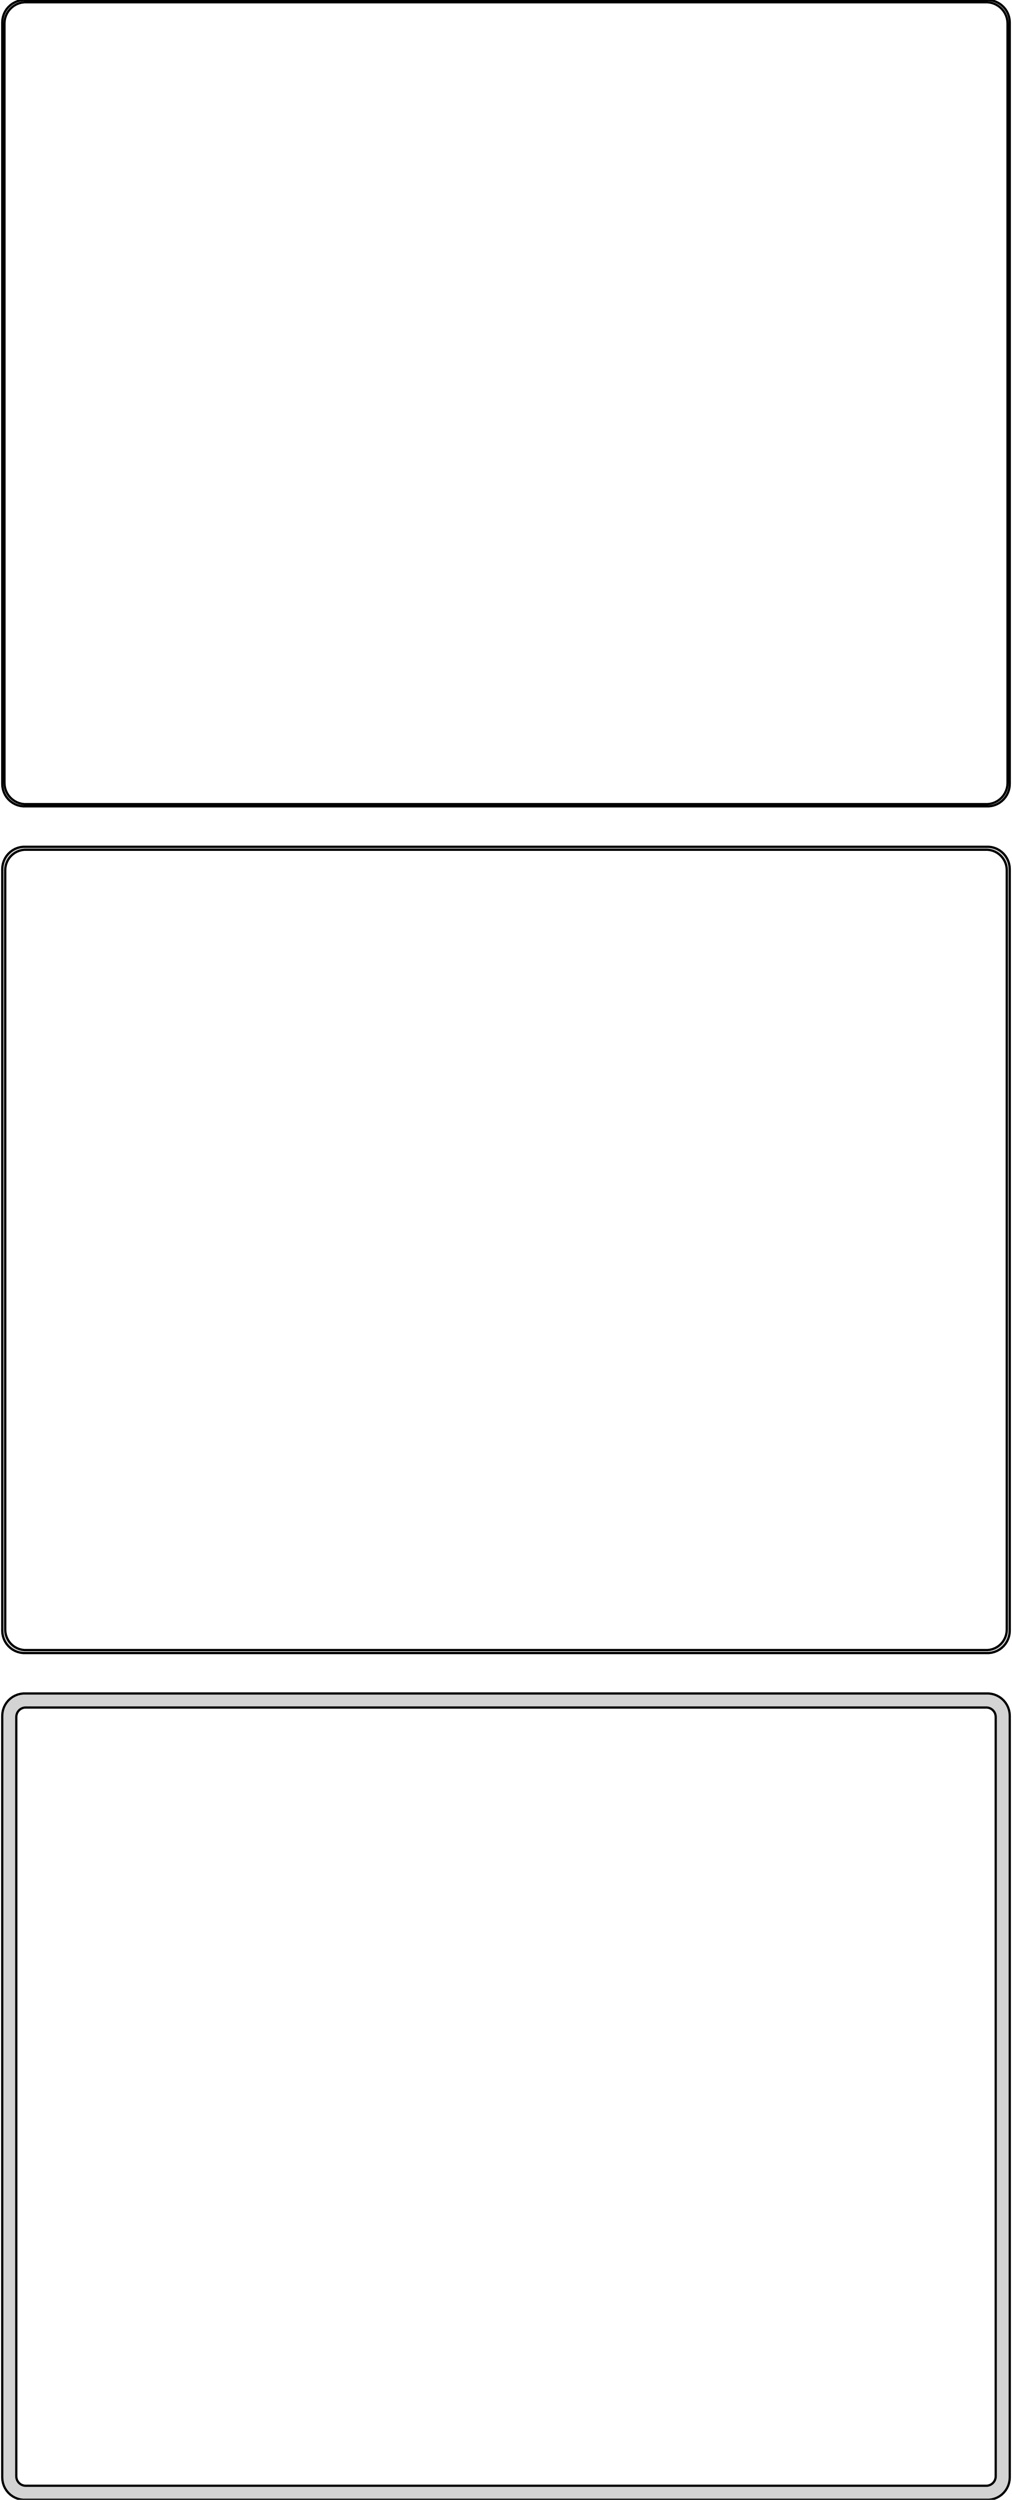 <?xml version="1.0" standalone="no"?>
<!DOCTYPE svg PUBLIC "-//W3C//DTD SVG 1.1//EN" "http://www.w3.org/Graphics/SVG/1.1/DTD/svg11.dtd">
<svg width="226mm" height="558mm" viewBox="-113 -1035 226 558" xmlns="http://www.w3.org/2000/svg" version="1.1">
<title>OpenSCAD Model</title>
<path d="
M 108.437,-855.089 L 109.045,-855.245 L 109.629,-855.476 L 110.179,-855.778 L 110.687,-856.147 L 111.145,-856.577
 L 111.545,-857.061 L 111.882,-857.591 L 112.149,-858.159 L 112.343,-858.757 L 112.461,-859.373 L 112.5,-860
 L 112.5,-1030 L 112.461,-1030.63 L 112.343,-1031.24 L 112.149,-1031.84 L 111.882,-1032.41 L 111.545,-1032.94
 L 111.145,-1033.42 L 110.687,-1033.85 L 110.179,-1034.22 L 109.629,-1034.52 L 109.045,-1034.76 L 108.437,-1034.91
 L 107.814,-1034.99 L -107.814,-1034.99 L -108.437,-1034.91 L -109.045,-1034.76 L -109.629,-1034.52 L -110.179,-1034.22
 L -110.687,-1033.85 L -111.145,-1033.42 L -111.545,-1032.94 L -111.882,-1032.41 L -112.149,-1031.84 L -112.343,-1031.24
 L -112.461,-1030.63 L -112.5,-1030 L -112.5,-860 L -112.461,-859.373 L -112.343,-858.757 L -112.149,-858.159
 L -111.882,-857.591 L -111.545,-857.061 L -111.145,-856.577 L -110.687,-856.147 L -110.179,-855.778 L -109.629,-855.476
 L -109.045,-855.245 L -108.437,-855.089 L -107.814,-855.01 L 107.814,-855.01 z
M -107.548,-855.509 L -108.14,-855.584 L -108.718,-855.732 L -109.272,-855.952 L -109.795,-856.239 L -110.278,-856.59
 L -110.713,-856.998 L -111.093,-857.458 L -111.412,-857.962 L -111.666,-858.501 L -111.851,-859.069 L -111.963,-859.655
 L -112,-860.25 L -112,-1029.75 L -111.963,-1030.35 L -111.851,-1030.93 L -111.666,-1031.5 L -111.412,-1032.04
 L -111.093,-1032.54 L -110.713,-1033 L -110.278,-1033.41 L -109.795,-1033.76 L -109.272,-1034.05 L -108.718,-1034.27
 L -108.14,-1034.42 L -107.548,-1034.49 L 107.548,-1034.49 L 108.14,-1034.42 L 108.718,-1034.27 L 109.272,-1034.05
 L 109.795,-1033.76 L 110.278,-1033.41 L 110.713,-1033 L 111.093,-1032.54 L 111.412,-1032.04 L 111.666,-1031.5
 L 111.851,-1030.93 L 111.963,-1030.35 L 112,-1029.75 L 112,-860.25 L 111.963,-859.655 L 111.851,-859.069
 L 111.666,-858.501 L 111.412,-857.962 L 111.093,-857.458 L 110.713,-856.998 L 110.278,-856.59 L 109.795,-856.239
 L 109.272,-855.952 L 108.718,-855.732 L 108.14,-855.584 L 107.548,-855.509 z
M 108.437,-666.089 L 109.045,-666.245 L 109.629,-666.476 L 110.179,-666.778 L 110.687,-667.147 L 111.145,-667.577
 L 111.545,-668.061 L 111.882,-668.591 L 112.149,-669.159 L 112.343,-669.757 L 112.461,-670.373 L 112.5,-671
 L 112.5,-841 L 112.461,-841.627 L 112.343,-842.243 L 112.149,-842.841 L 111.882,-843.409 L 111.545,-843.939
 L 111.145,-844.423 L 110.687,-844.853 L 110.179,-845.222 L 109.629,-845.524 L 109.045,-845.755 L 108.437,-845.911
 L 107.814,-845.99 L -107.814,-845.99 L -108.437,-845.911 L -109.045,-845.755 L -109.629,-845.524 L -110.179,-845.222
 L -110.687,-844.853 L -111.145,-844.423 L -111.545,-843.939 L -111.882,-843.409 L -112.149,-842.841 L -112.343,-842.243
 L -112.461,-841.627 L -112.5,-841 L -112.5,-671 L -112.461,-670.373 L -112.343,-669.757 L -112.149,-669.159
 L -111.882,-668.591 L -111.545,-668.061 L -111.145,-667.577 L -110.687,-667.147 L -110.179,-666.778 L -109.629,-666.476
 L -109.045,-666.245 L -108.437,-666.089 L -107.814,-666.01 L 107.814,-666.01 z
M -107.537,-666.681 L -108.108,-666.753 L -108.665,-666.896 L -109.199,-667.107 L -109.703,-667.384 L -110.168,-667.722
 L -110.588,-668.116 L -110.954,-668.559 L -111.262,-669.044 L -111.507,-669.565 L -111.685,-670.111 L -111.792,-670.676
 L -111.828,-671.25 L -111.828,-840.75 L -111.792,-841.324 L -111.685,-841.889 L -111.507,-842.435 L -111.262,-842.956
 L -110.954,-843.441 L -110.588,-843.884 L -110.168,-844.278 L -109.703,-844.616 L -109.199,-844.893 L -108.665,-845.104
 L -108.108,-845.247 L -107.537,-845.319 L 107.537,-845.319 L 108.108,-845.247 L 108.665,-845.104 L 109.199,-844.893
 L 109.703,-844.616 L 110.168,-844.278 L 110.588,-843.884 L 110.954,-843.441 L 111.262,-842.956 L 111.507,-842.435
 L 111.685,-841.889 L 111.792,-841.324 L 111.828,-840.75 L 111.828,-671.25 L 111.792,-670.676 L 111.685,-670.111
 L 111.507,-669.565 L 111.262,-669.044 L 110.954,-668.559 L 110.588,-668.116 L 110.168,-667.722 L 109.703,-667.384
 L 109.199,-667.107 L 108.665,-666.896 L 108.108,-666.753 L 107.537,-666.681 z
M 108.437,-477.089 L 109.045,-477.245 L 109.629,-477.476 L 110.179,-477.778 L 110.687,-478.147 L 111.145,-478.577
 L 111.545,-479.061 L 111.882,-479.591 L 112.149,-480.159 L 112.343,-480.757 L 112.461,-481.373 L 112.5,-482
 L 112.5,-652 L 112.461,-652.627 L 112.343,-653.243 L 112.149,-653.841 L 111.882,-654.409 L 111.545,-654.939
 L 111.145,-655.423 L 110.687,-655.853 L 110.179,-656.222 L 109.629,-656.524 L 109.045,-656.755 L 108.437,-656.911
 L 107.814,-656.99 L -107.814,-656.99 L -108.437,-656.911 L -109.045,-656.755 L -109.629,-656.524 L -110.179,-656.222
 L -110.687,-655.853 L -111.145,-655.423 L -111.545,-654.939 L -111.882,-654.409 L -112.149,-653.841 L -112.343,-653.243
 L -112.461,-652.627 L -112.5,-652 L -112.5,-482 L -112.461,-481.373 L -112.343,-480.757 L -112.149,-480.159
 L -111.882,-479.591 L -111.545,-479.061 L -111.145,-478.577 L -110.687,-478.147 L -110.179,-477.778 L -109.629,-477.476
 L -109.045,-477.245 L -108.437,-477.089 L -107.814,-477.01 L 107.814,-477.01 z
M -107.382,-480.145 L -107.645,-480.178 L -107.902,-480.244 L -108.148,-480.341 L -108.38,-480.469 L -108.595,-480.624
 L -108.788,-480.806 L -108.957,-481.01 L -109.099,-481.234 L -109.211,-481.473 L -109.293,-481.725 L -109.343,-481.986
 L -109.36,-482.25 L -109.36,-651.75 L -109.343,-652.014 L -109.293,-652.275 L -109.211,-652.527 L -109.099,-652.766
 L -108.957,-652.99 L -108.788,-653.194 L -108.595,-653.376 L -108.38,-653.531 L -108.148,-653.659 L -107.902,-653.756
 L -107.645,-653.822 L -107.382,-653.855 L 107.382,-653.855 L 107.645,-653.822 L 107.902,-653.756 L 108.148,-653.659
 L 108.38,-653.531 L 108.595,-653.376 L 108.788,-653.194 L 108.957,-652.99 L 109.099,-652.766 L 109.211,-652.527
 L 109.293,-652.275 L 109.343,-652.014 L 109.36,-651.75 L 109.36,-482.25 L 109.343,-481.986 L 109.293,-481.725
 L 109.211,-481.473 L 109.099,-481.234 L 108.957,-481.01 L 108.788,-480.806 L 108.595,-480.624 L 108.38,-480.469
 L 108.148,-480.341 L 107.902,-480.244 L 107.645,-480.178 L 107.382,-480.145 z
" stroke="black" fill="lightgray" stroke-width="0.5"/>
</svg>
